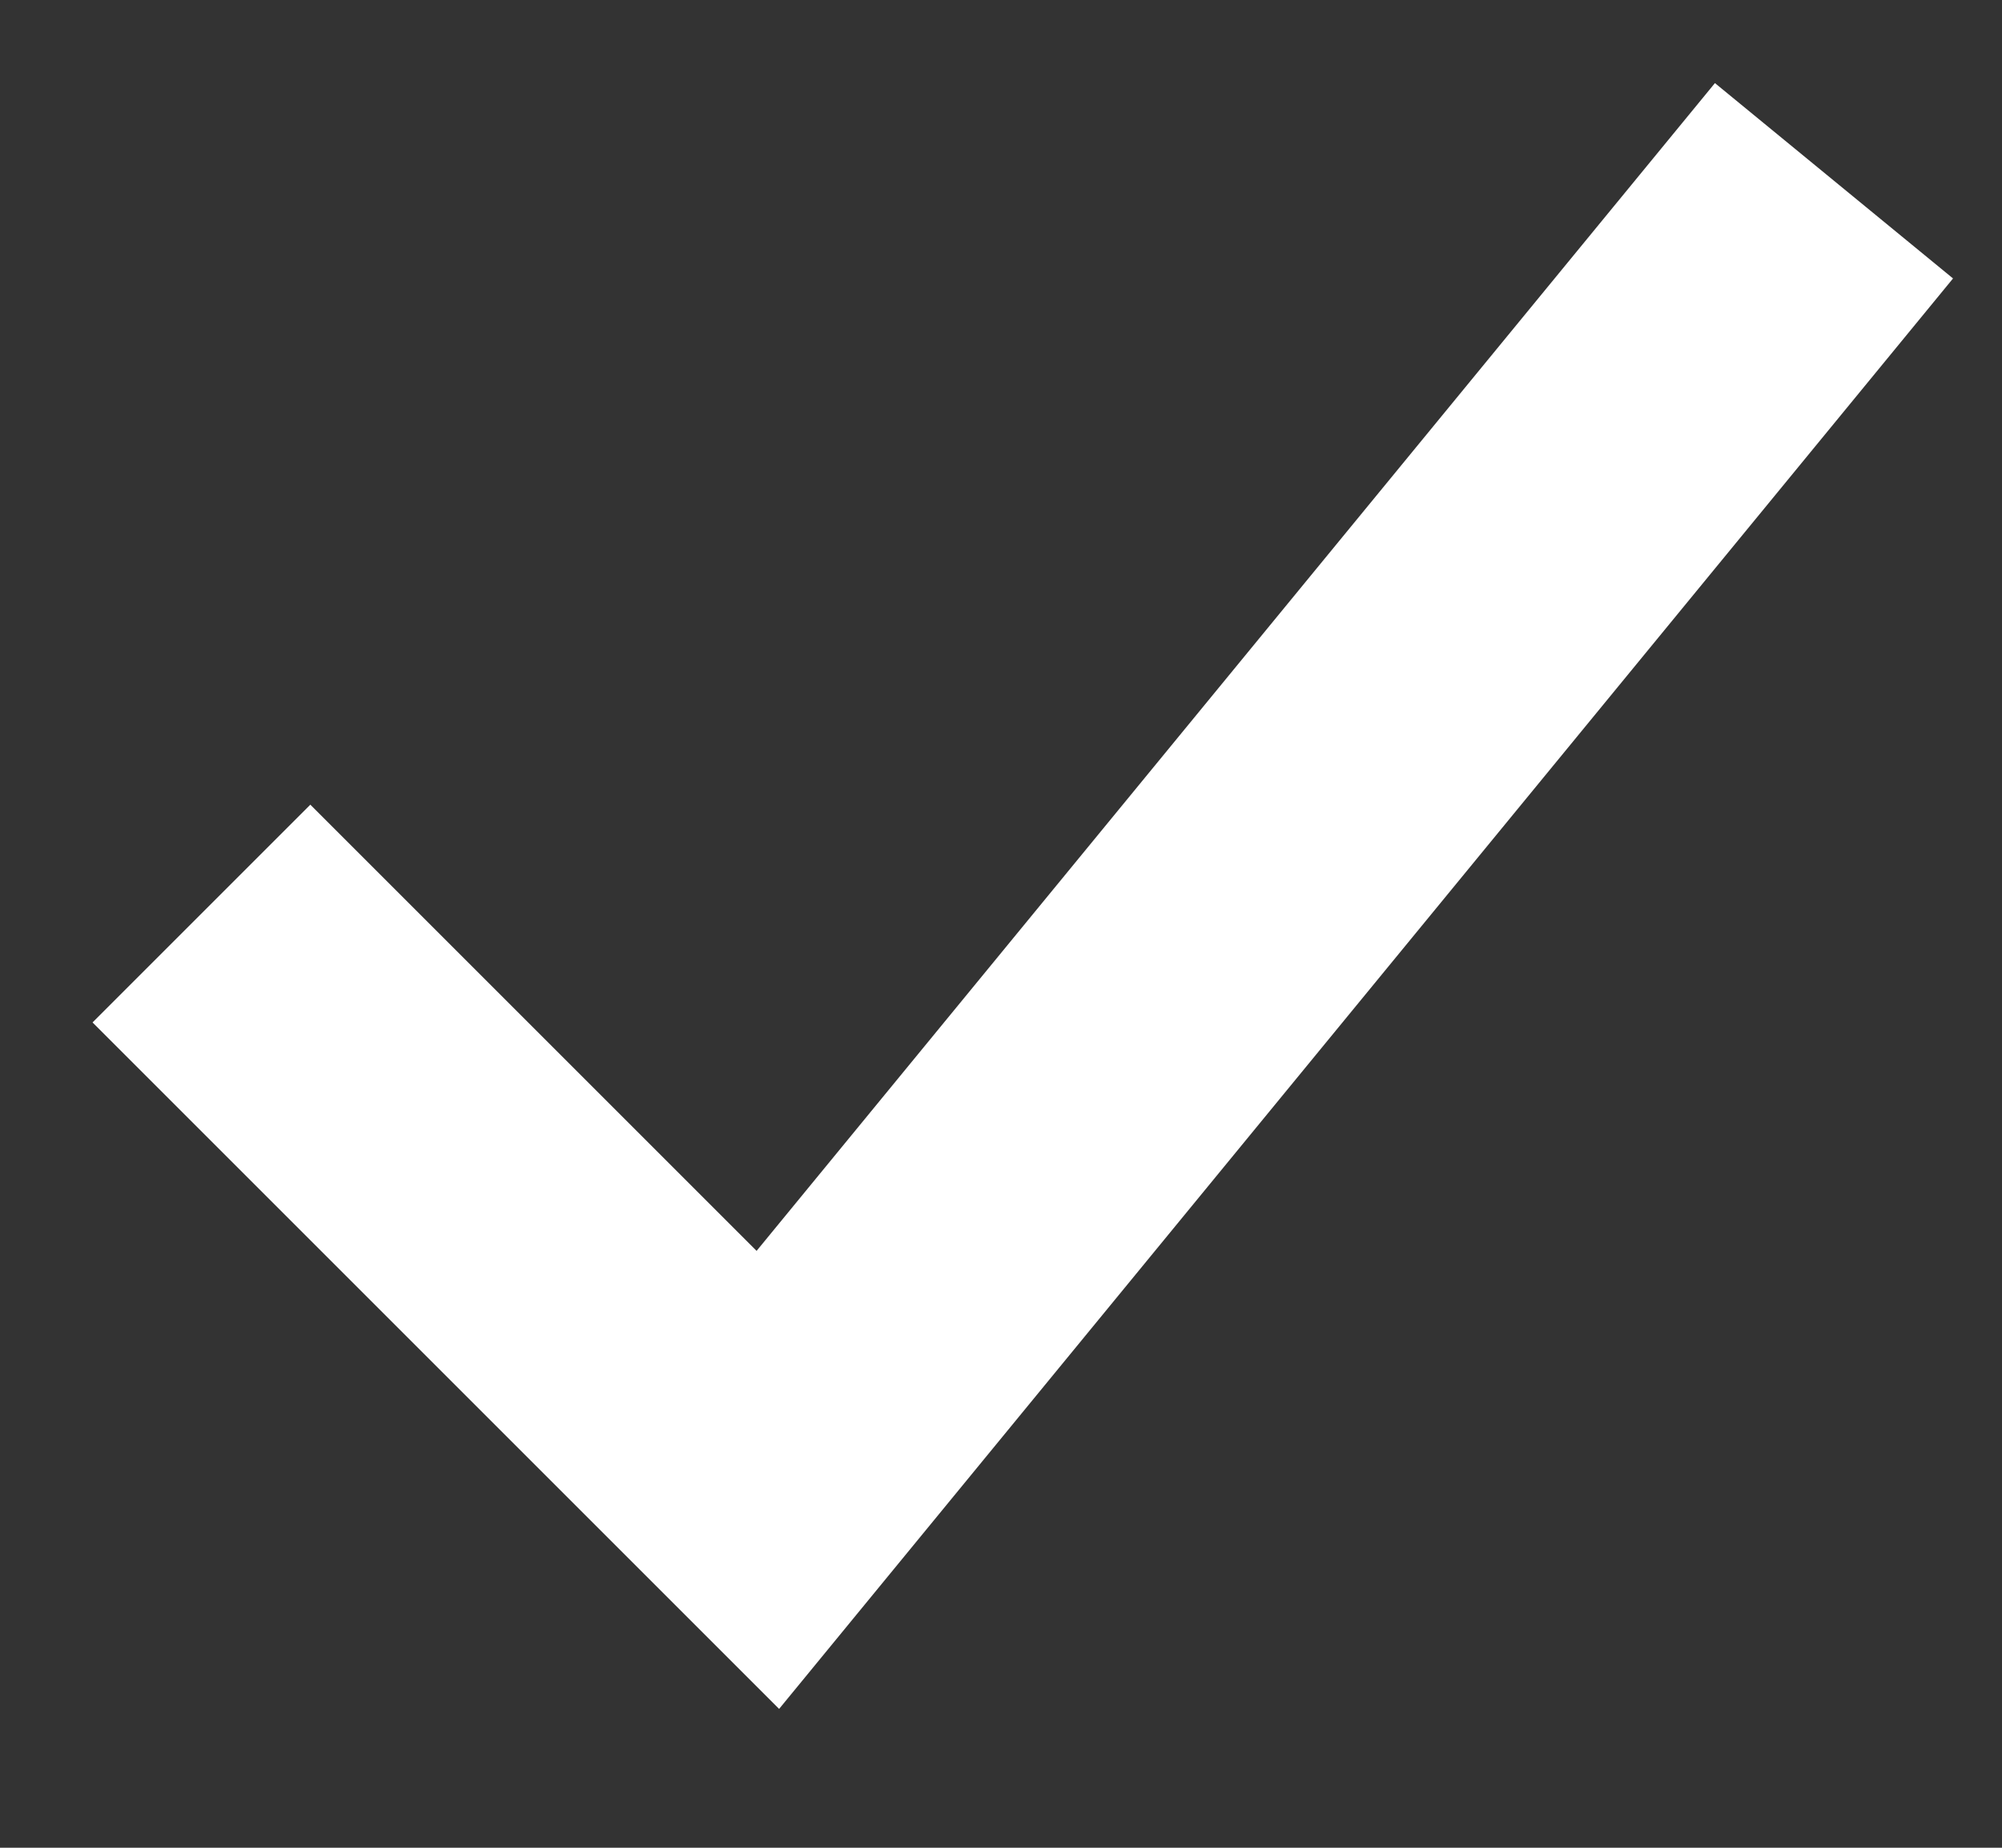<svg width="13" height="12" viewBox="0 0 13 12" fill="none" xmlns="http://www.w3.org/2000/svg">
<rect x="0" y="0" width="13" height="12" fill="#333333" stroke="none"/>
<path d="M1.308 5.933L4.986 9.611L11.909 1.174" stroke="white" stroke-width="2"/>
</svg>
